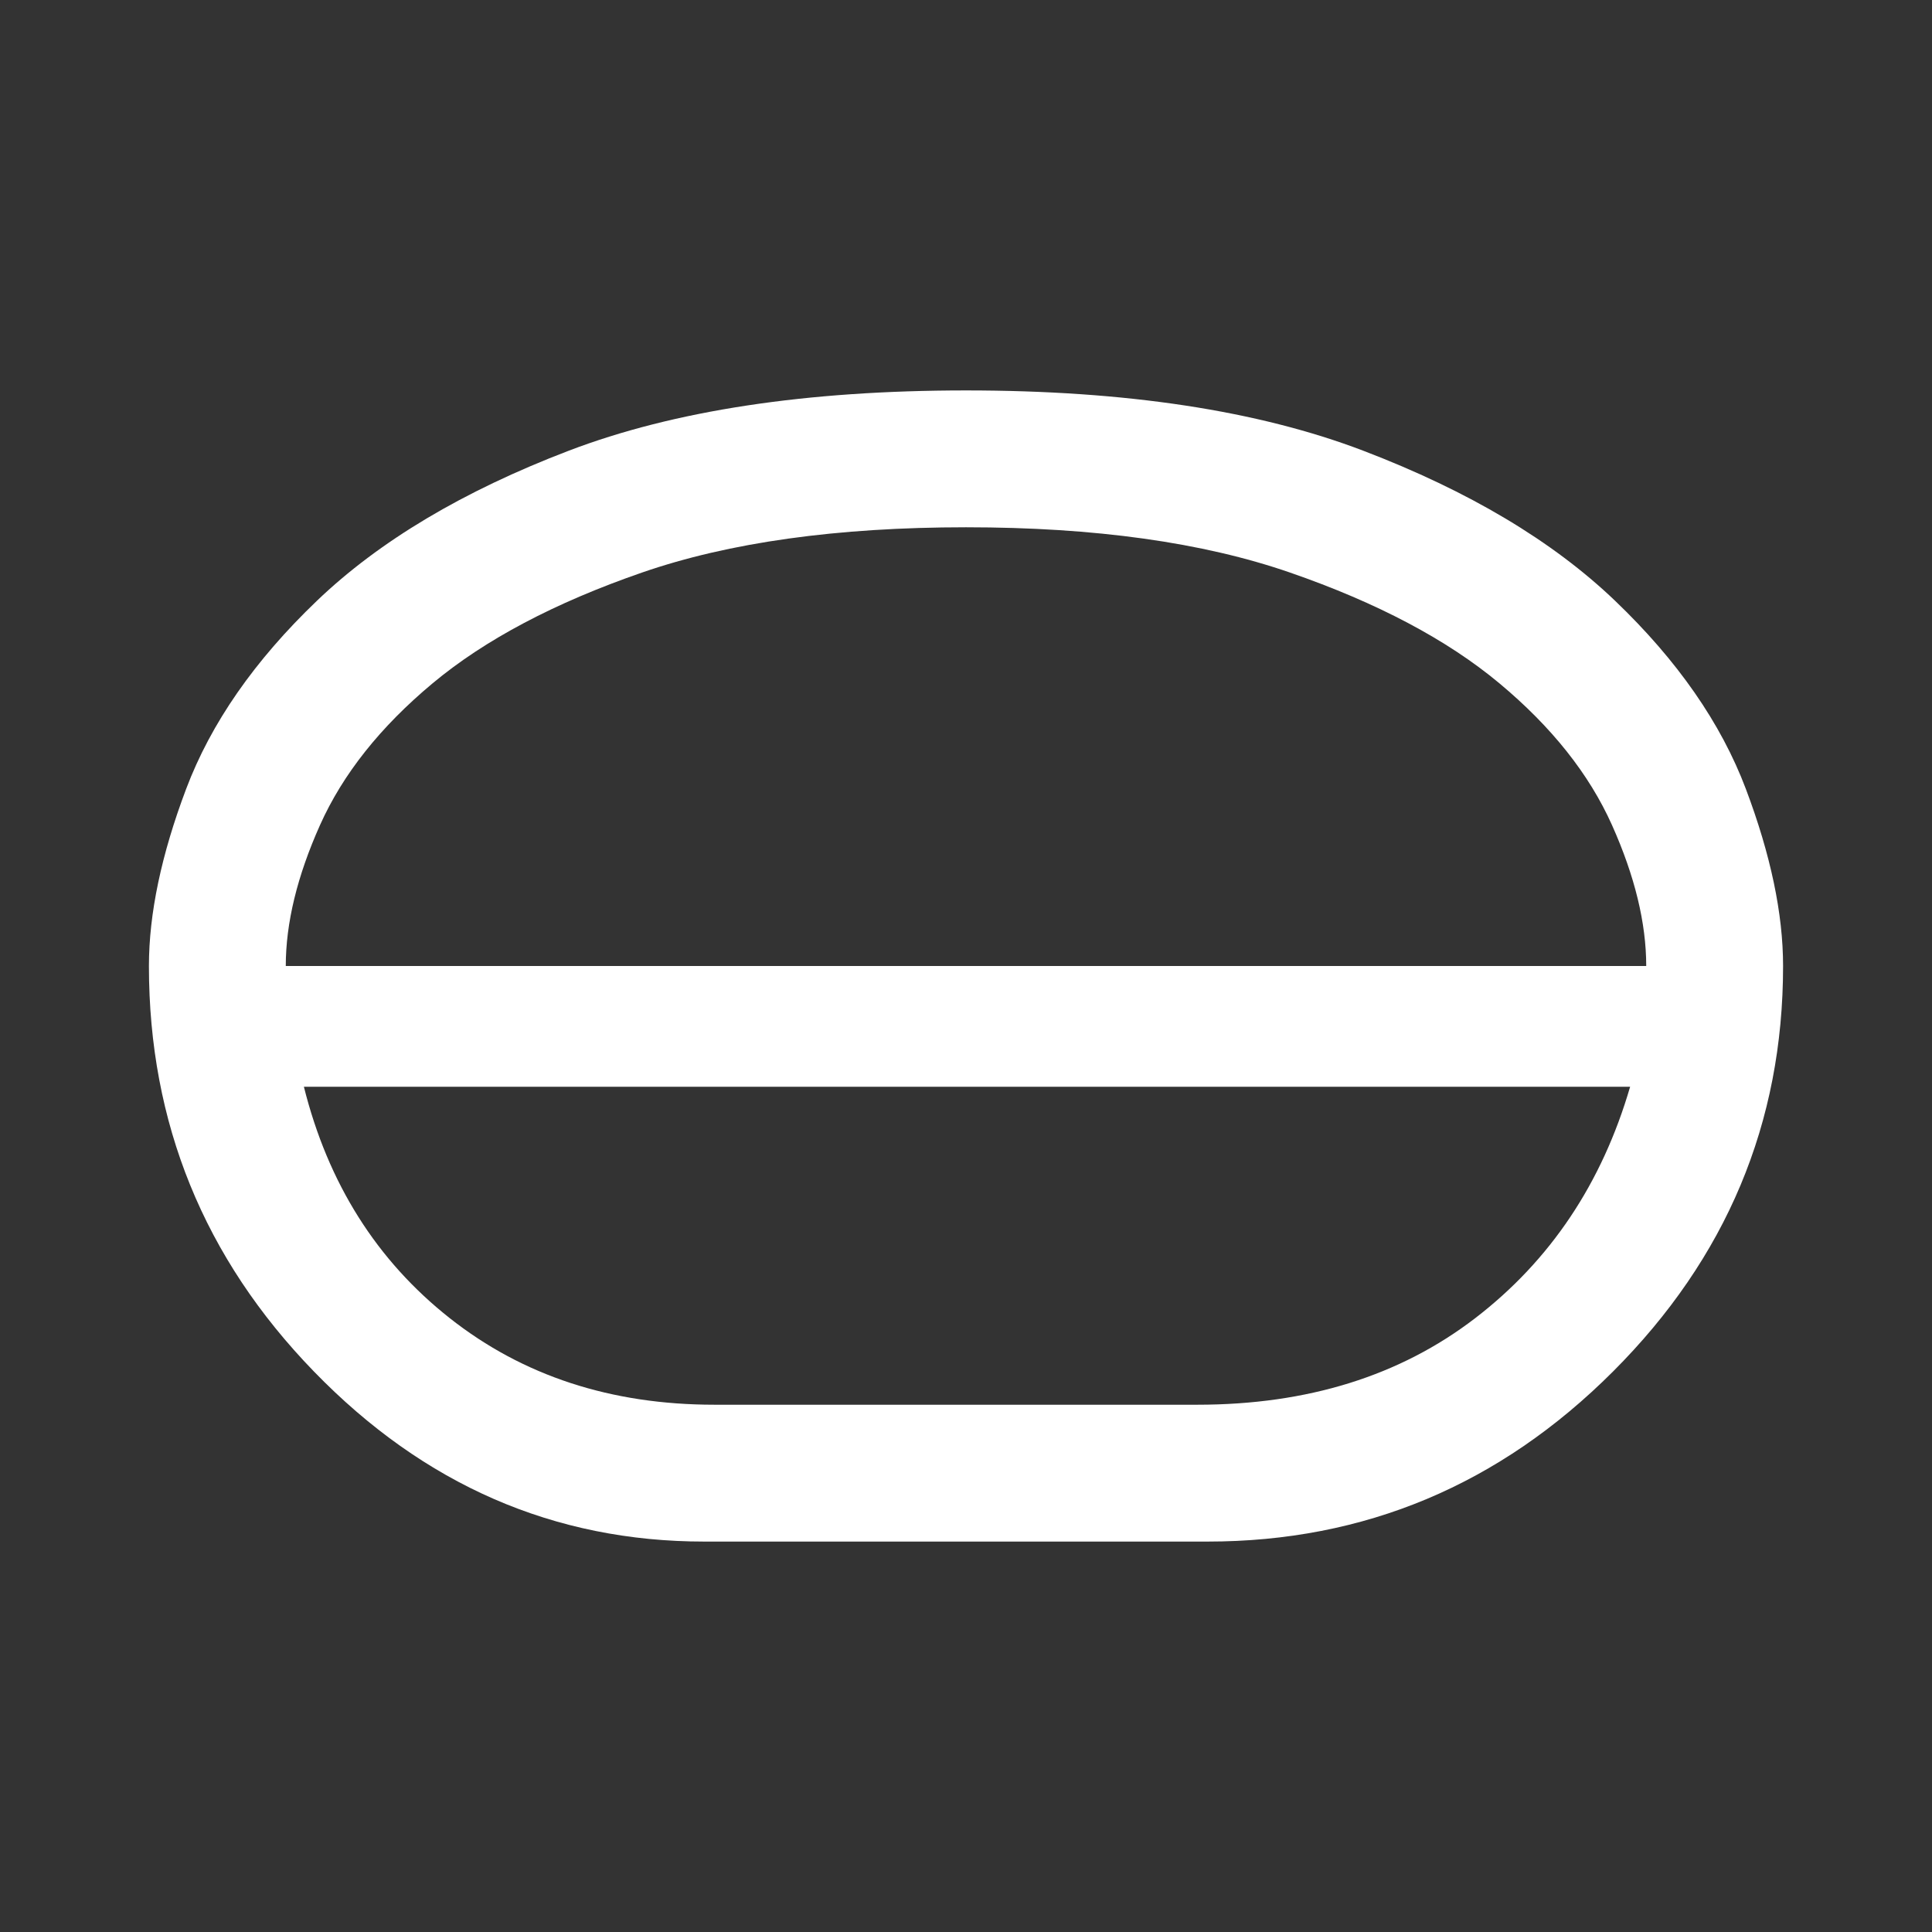 <svg xmlns="http://www.w3.org/2000/svg" height="48" width="48"><rect width="100%" height="100%" fill="#333333" stroke="none"/><path fill="#FFFFFF" d="M17.5 38.3Q11.9 38.3 7.8 34.075Q3.7 29.85 3.7 24Q3.7 22.05 4.625 19.6Q5.55 17.15 7.875 14.925Q10.2 12.7 14.125 11.2Q18.05 9.7 24 9.7Q29.95 9.7 33.875 11.2Q37.8 12.7 40.125 14.925Q42.45 17.15 43.375 19.6Q44.3 22.05 44.3 24Q44.3 29.85 40.075 34.075Q35.85 38.3 30 38.3ZM17.75 34.9H29.75Q33.85 34.9 36.65 32.75Q39.45 30.6 40.5 27H7.55Q8.45 30.6 11.175 32.75Q13.9 34.9 17.75 34.9ZM24 27Q24 27 24 27Q24 27 24 27Q24 27 24 27Q24 27 24 27ZM24 25.5Q24 25.5 24 25.5Q24 25.5 24 25.5Q24 25.5 24 25.5Q24 25.5 24 25.5ZM7.1 24H40.9Q40.9 22.4 40.05 20.5Q39.2 18.6 37.25 16.975Q35.3 15.35 32.05 14.225Q28.8 13.1 24 13.1Q19.2 13.1 15.95 14.225Q12.7 15.35 10.75 16.975Q8.8 18.6 7.95 20.5Q7.1 22.4 7.1 24ZM24 24Q24 24 24 24Q24 24 24 24Q24 24 24 24Q24 24 24 24Q24 24 24 24Q24 24 24 24Q24 24 24 24Q24 24 24 24Z"/></svg>
